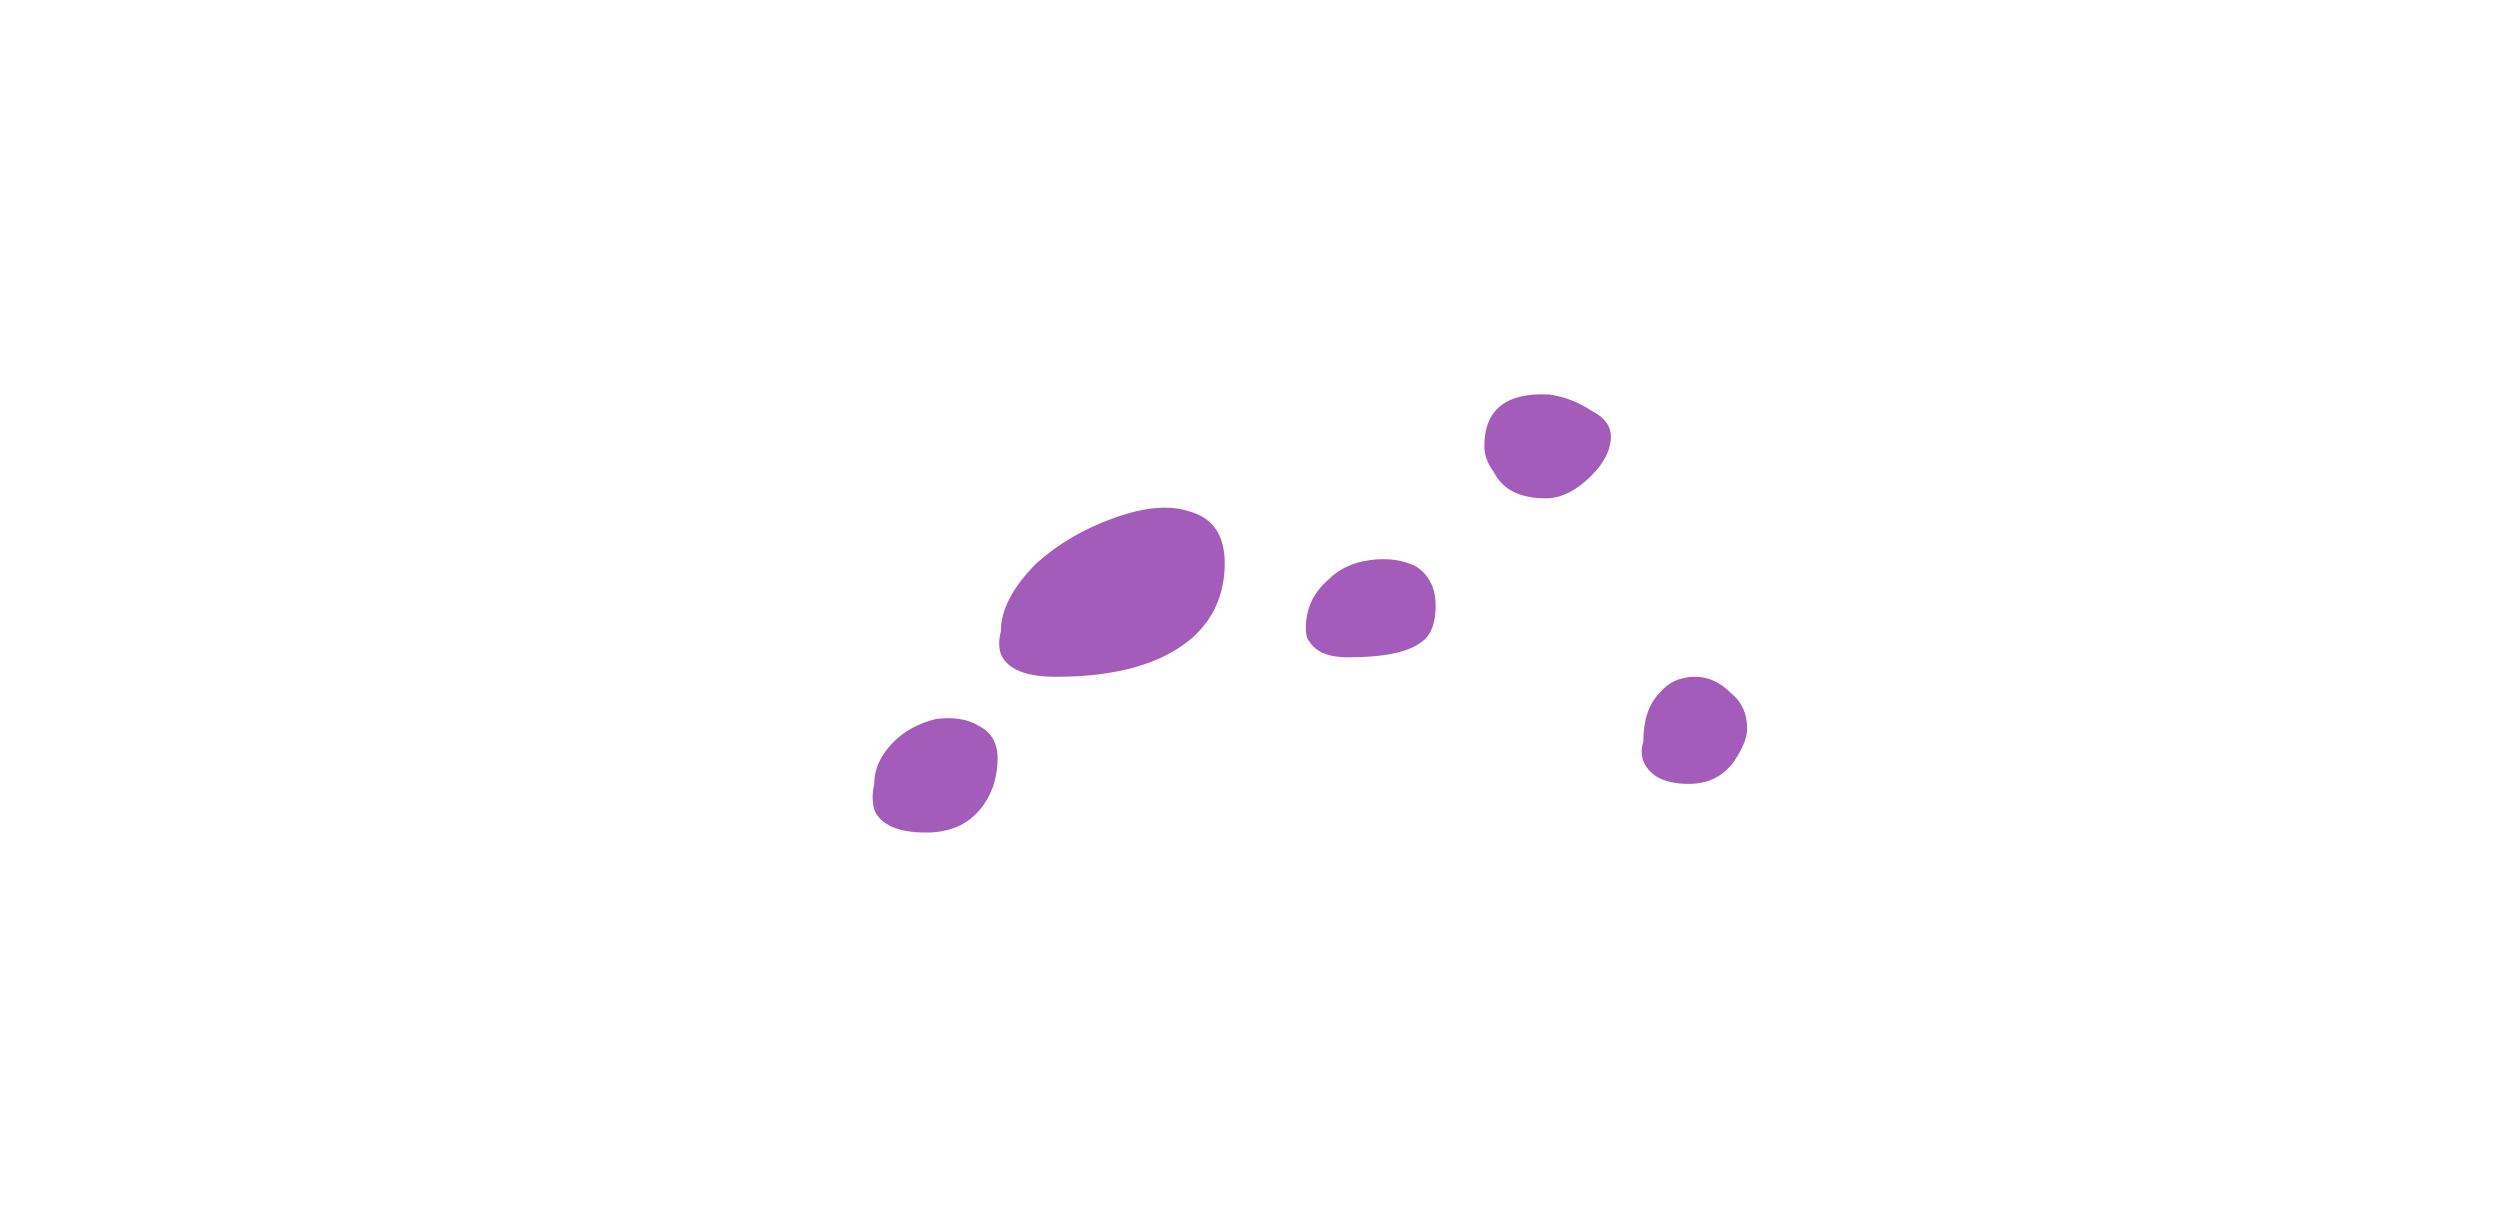 <?xml version="1.0" encoding="UTF-8" standalone="no"?>
<svg xmlns:ffdec="https://www.free-decompiler.com/flash" xmlns:xlink="http://www.w3.org/1999/xlink" ffdec:objectType="frame" height="131.0px" width="269.65px" xmlns="http://www.w3.org/2000/svg">
  <g transform="matrix(1.0, 0.0, 0.0, 1.0, 129.25, 108.25)">
    <use ffdec:characterId="3514" height="6.75" transform="matrix(7.0, 0.0, 0.0, 7.0, -35.3, -65.7)" width="13.5" xlink:href="#shape0"/>
  </g>
  <defs>
    <g id="shape0" transform="matrix(1.0, 0.0, 0.0, 1.0, 6.45, 8.85)">
      <path d="M4.65 -7.6 Q4.3 -7.25 3.95 -7.25 3.35 -7.25 3.15 -7.65 3.0 -7.85 3.0 -8.05 3.0 -8.9 4.0 -8.85 4.35 -8.8 4.65 -8.6 4.95 -8.45 4.95 -8.2 4.95 -7.9 4.65 -7.6 M2.05 -5.05 Q1.75 -4.8 0.9 -4.8 0.45 -4.8 0.3 -5.05 0.25 -5.1 0.25 -5.25 0.25 -5.7 0.6 -6.0 0.85 -6.25 1.25 -6.3 1.65 -6.35 1.95 -6.2 2.25 -6.0 2.25 -5.6 2.25 -5.2 2.05 -5.05 M5.45 -3.5 Q5.45 -4.0 5.7 -4.25 5.9 -4.5 6.25 -4.5 6.55 -4.5 6.8 -4.25 7.05 -4.05 7.05 -3.7 7.05 -3.5 6.85 -3.2 6.6 -2.85 6.15 -2.85 5.6 -2.85 5.45 -3.2 5.4 -3.35 5.45 -3.5 M-6.4 -2.85 Q-6.4 -3.2 -6.1 -3.5 -5.85 -3.75 -5.45 -3.85 -5.05 -3.9 -4.8 -3.75 -4.5 -3.6 -4.5 -3.25 -4.5 -2.85 -4.7 -2.55 -5.0 -2.1 -5.6 -2.1 -6.25 -2.1 -6.4 -2.45 -6.45 -2.65 -6.4 -2.85 M-1.0 -6.25 Q-1.0 -5.55 -1.5 -5.1 -2.2 -4.5 -3.6 -4.5 -4.3 -4.5 -4.45 -4.85 -4.5 -5.0 -4.45 -5.2 -4.45 -5.7 -3.9 -6.25 -3.4 -6.7 -2.7 -6.95 -2.0 -7.2 -1.55 -7.05 -1.0 -6.9 -1.0 -6.25" fill="#a45cba" fill-rule="evenodd" stroke="none"/>
    </g>
  </defs>
</svg>
